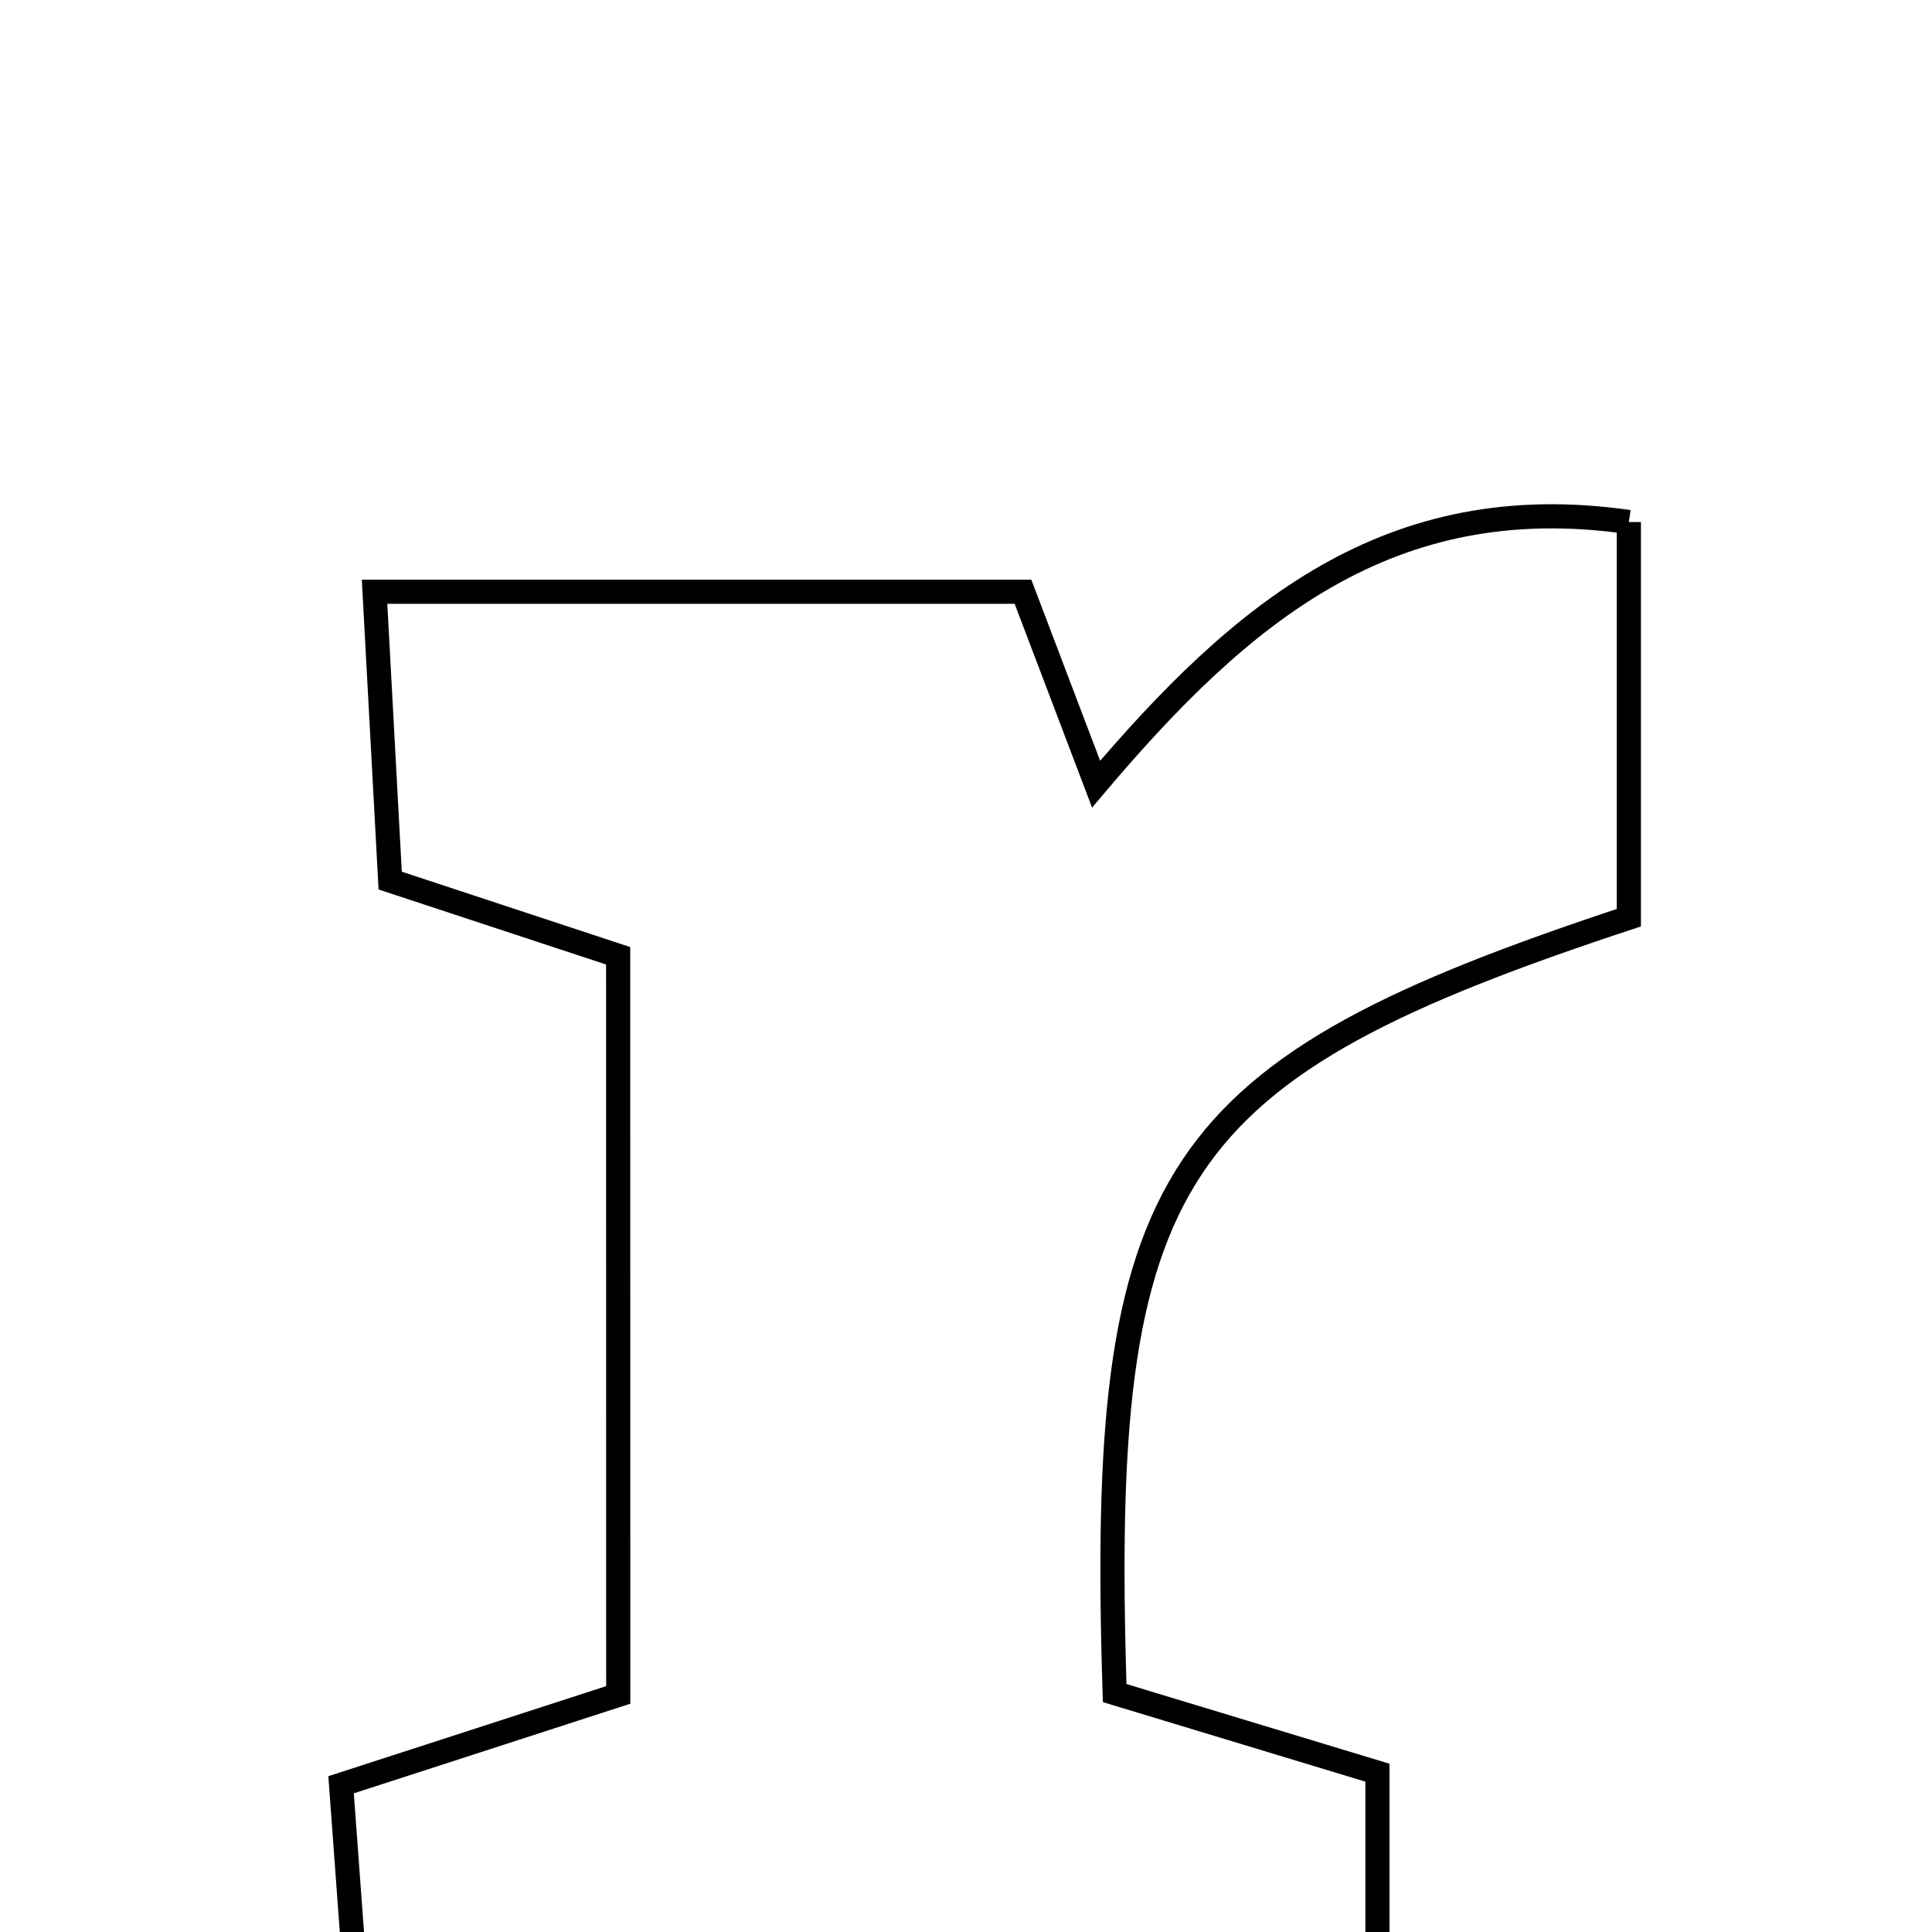 <svg xmlns="http://www.w3.org/2000/svg" viewBox="0.0 0.0 24.0 24.0" height="200px" width="200px"><path fill="none" stroke="black" stroke-width=".3" stroke-opacity="1.0"  filling="0" d="M20.234 6.485 C20.234 8.148 20.234 9.79 20.234 11.4 C14.49 13.296 13.64 14.553 13.847 21.032 C14.819 21.326 15.88 21.648 17.111 22.021 C17.111 23.102 17.111 24.238 17.111 25.614 C12.991 25.614 8.891 25.614 4.49 25.614 C4.408 24.507 4.328 23.411 4.237 22.171 C5.502 21.761 6.564 21.416 7.68 21.055 C7.679 17.948 7.679 14.97 7.679 11.873 C6.775 11.574 5.931 11.296 4.847 10.939 C4.791 9.897 4.73 8.764 4.653 7.351 C7.383 7.351 9.925 7.351 12.708 7.351 C12.943 7.97 13.236 8.739 13.616 9.741 C15.412 7.62 17.256 6.056 20.234 6.485"></path></svg>